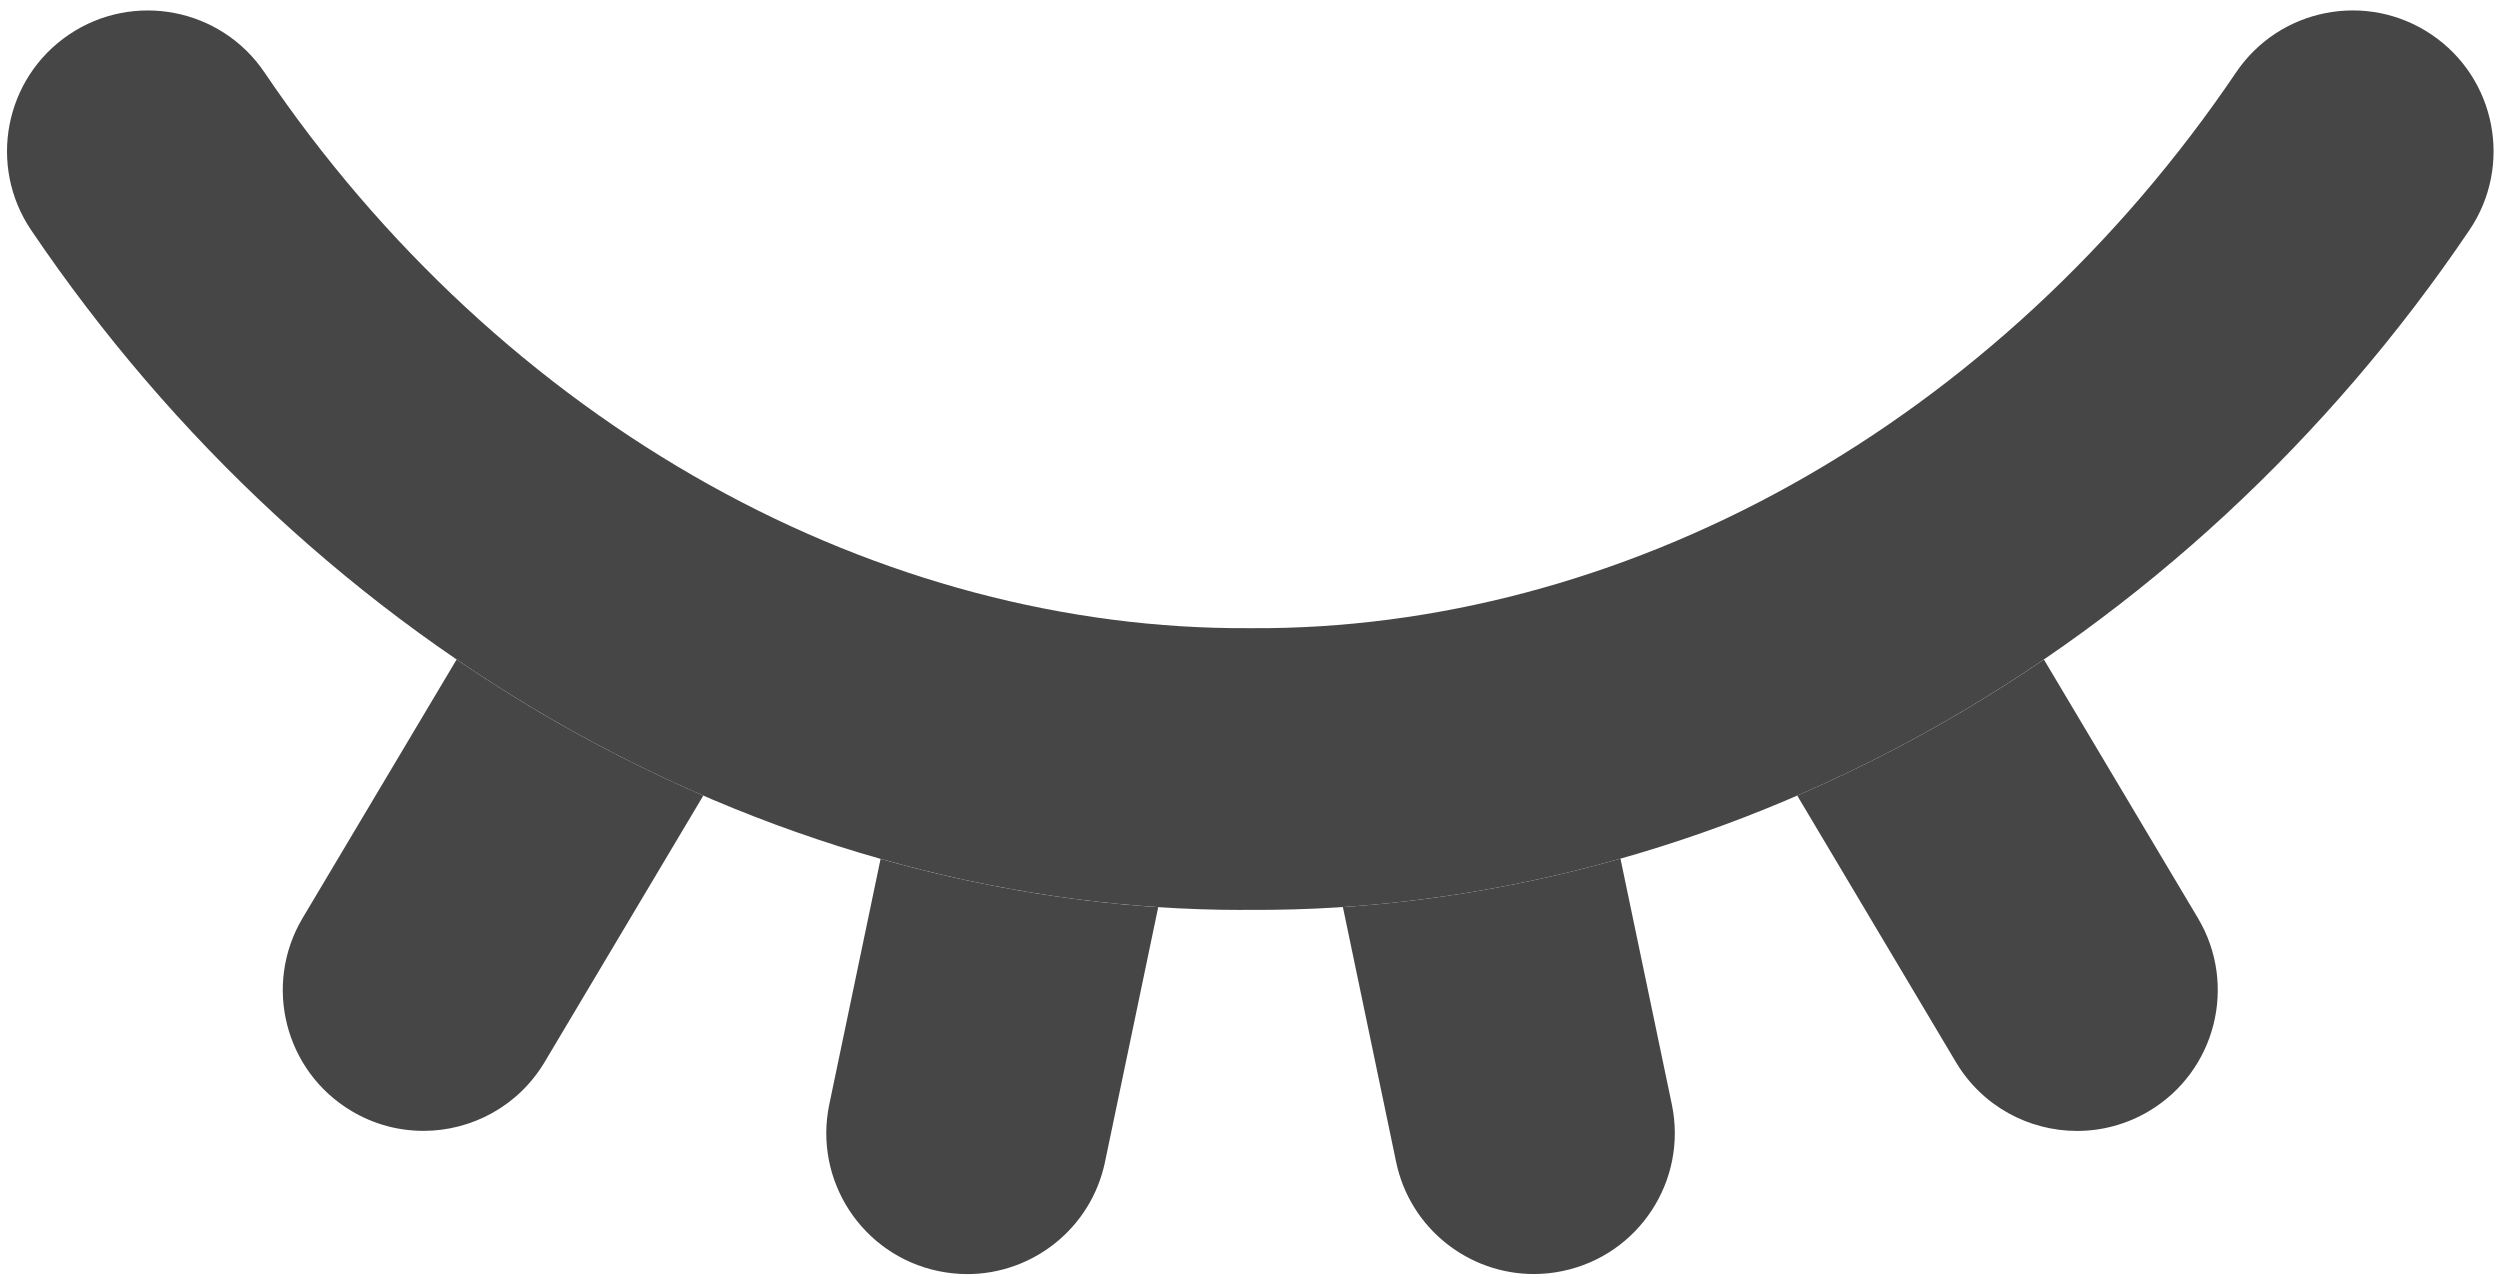 <svg width="362" height="185" viewBox="0 0 362 185" fill="none" xmlns="http://www.w3.org/2000/svg">
<path d="M179.91 131.76C146.87 131.76 113.36 122.82 82.9 105.86C52.07 88.7 24.97 63.61 4.51 33.32C-1.79 23.99 0.66 11.31 9.99 5.01C19.32 -1.29 32 1.16 38.3 10.49C55.2 35.5 77.48 56.16 102.74 70.22C127.44 83.98 154.47 91.12 180.9 90.96H181.18C207.62 91.13 234.63 83.97 259.34 70.22C284.6 56.16 306.88 35.5 323.78 10.49C330.08 1.16 342.76 -1.3 352.09 5.01C361.42 11.31 363.88 23.99 357.57 33.32C337.11 63.61 310 88.7 279.18 105.86C248.38 123.01 214.42 131.95 181.04 131.75C180.66 131.75 180.29 131.75 179.91 131.75V131.76Z" fill="#464646"/>
<path d="M295.96 95.49C290.51 99.21 284.91 102.67 279.18 105.86C272.98 109.31 266.66 112.42 260.24 115.2L283.22 153.8C287.03 160.21 293.81 163.76 300.76 163.76C304.31 163.76 307.9 162.83 311.17 160.89C320.85 155.13 324.02 142.61 318.26 132.94L295.96 95.5V95.49Z" fill="#464646"/>
<path d="M234.65 124.33C221.4 128.09 207.92 130.44 194.45 131.34L202.16 168.26C204.17 177.88 212.65 184.48 222.1 184.48C223.48 184.48 224.88 184.34 226.29 184.04C237.31 181.74 244.38 170.93 242.08 159.91L234.64 124.32L234.65 124.33Z" fill="#464646"/>
<path d="M127.51 124.36L120.08 159.92C117.78 170.94 124.85 181.75 135.87 184.05C137.28 184.34 138.68 184.49 140.06 184.49C149.51 184.49 157.99 177.88 160 168.27L167.71 131.36C154.24 130.47 140.76 128.12 127.51 124.37V124.36Z" fill="#464646"/>
<path d="M82.9 105.86C77.17 102.67 71.57 99.21 66.12 95.49L43.82 132.93C38.06 142.61 41.23 155.12 50.91 160.88C54.18 162.83 57.77 163.75 61.32 163.75C68.27 163.75 75.04 160.19 78.86 153.79L101.84 115.2C95.42 112.42 89.1 109.31 82.9 105.86Z" fill="#464646"/>
</svg>
